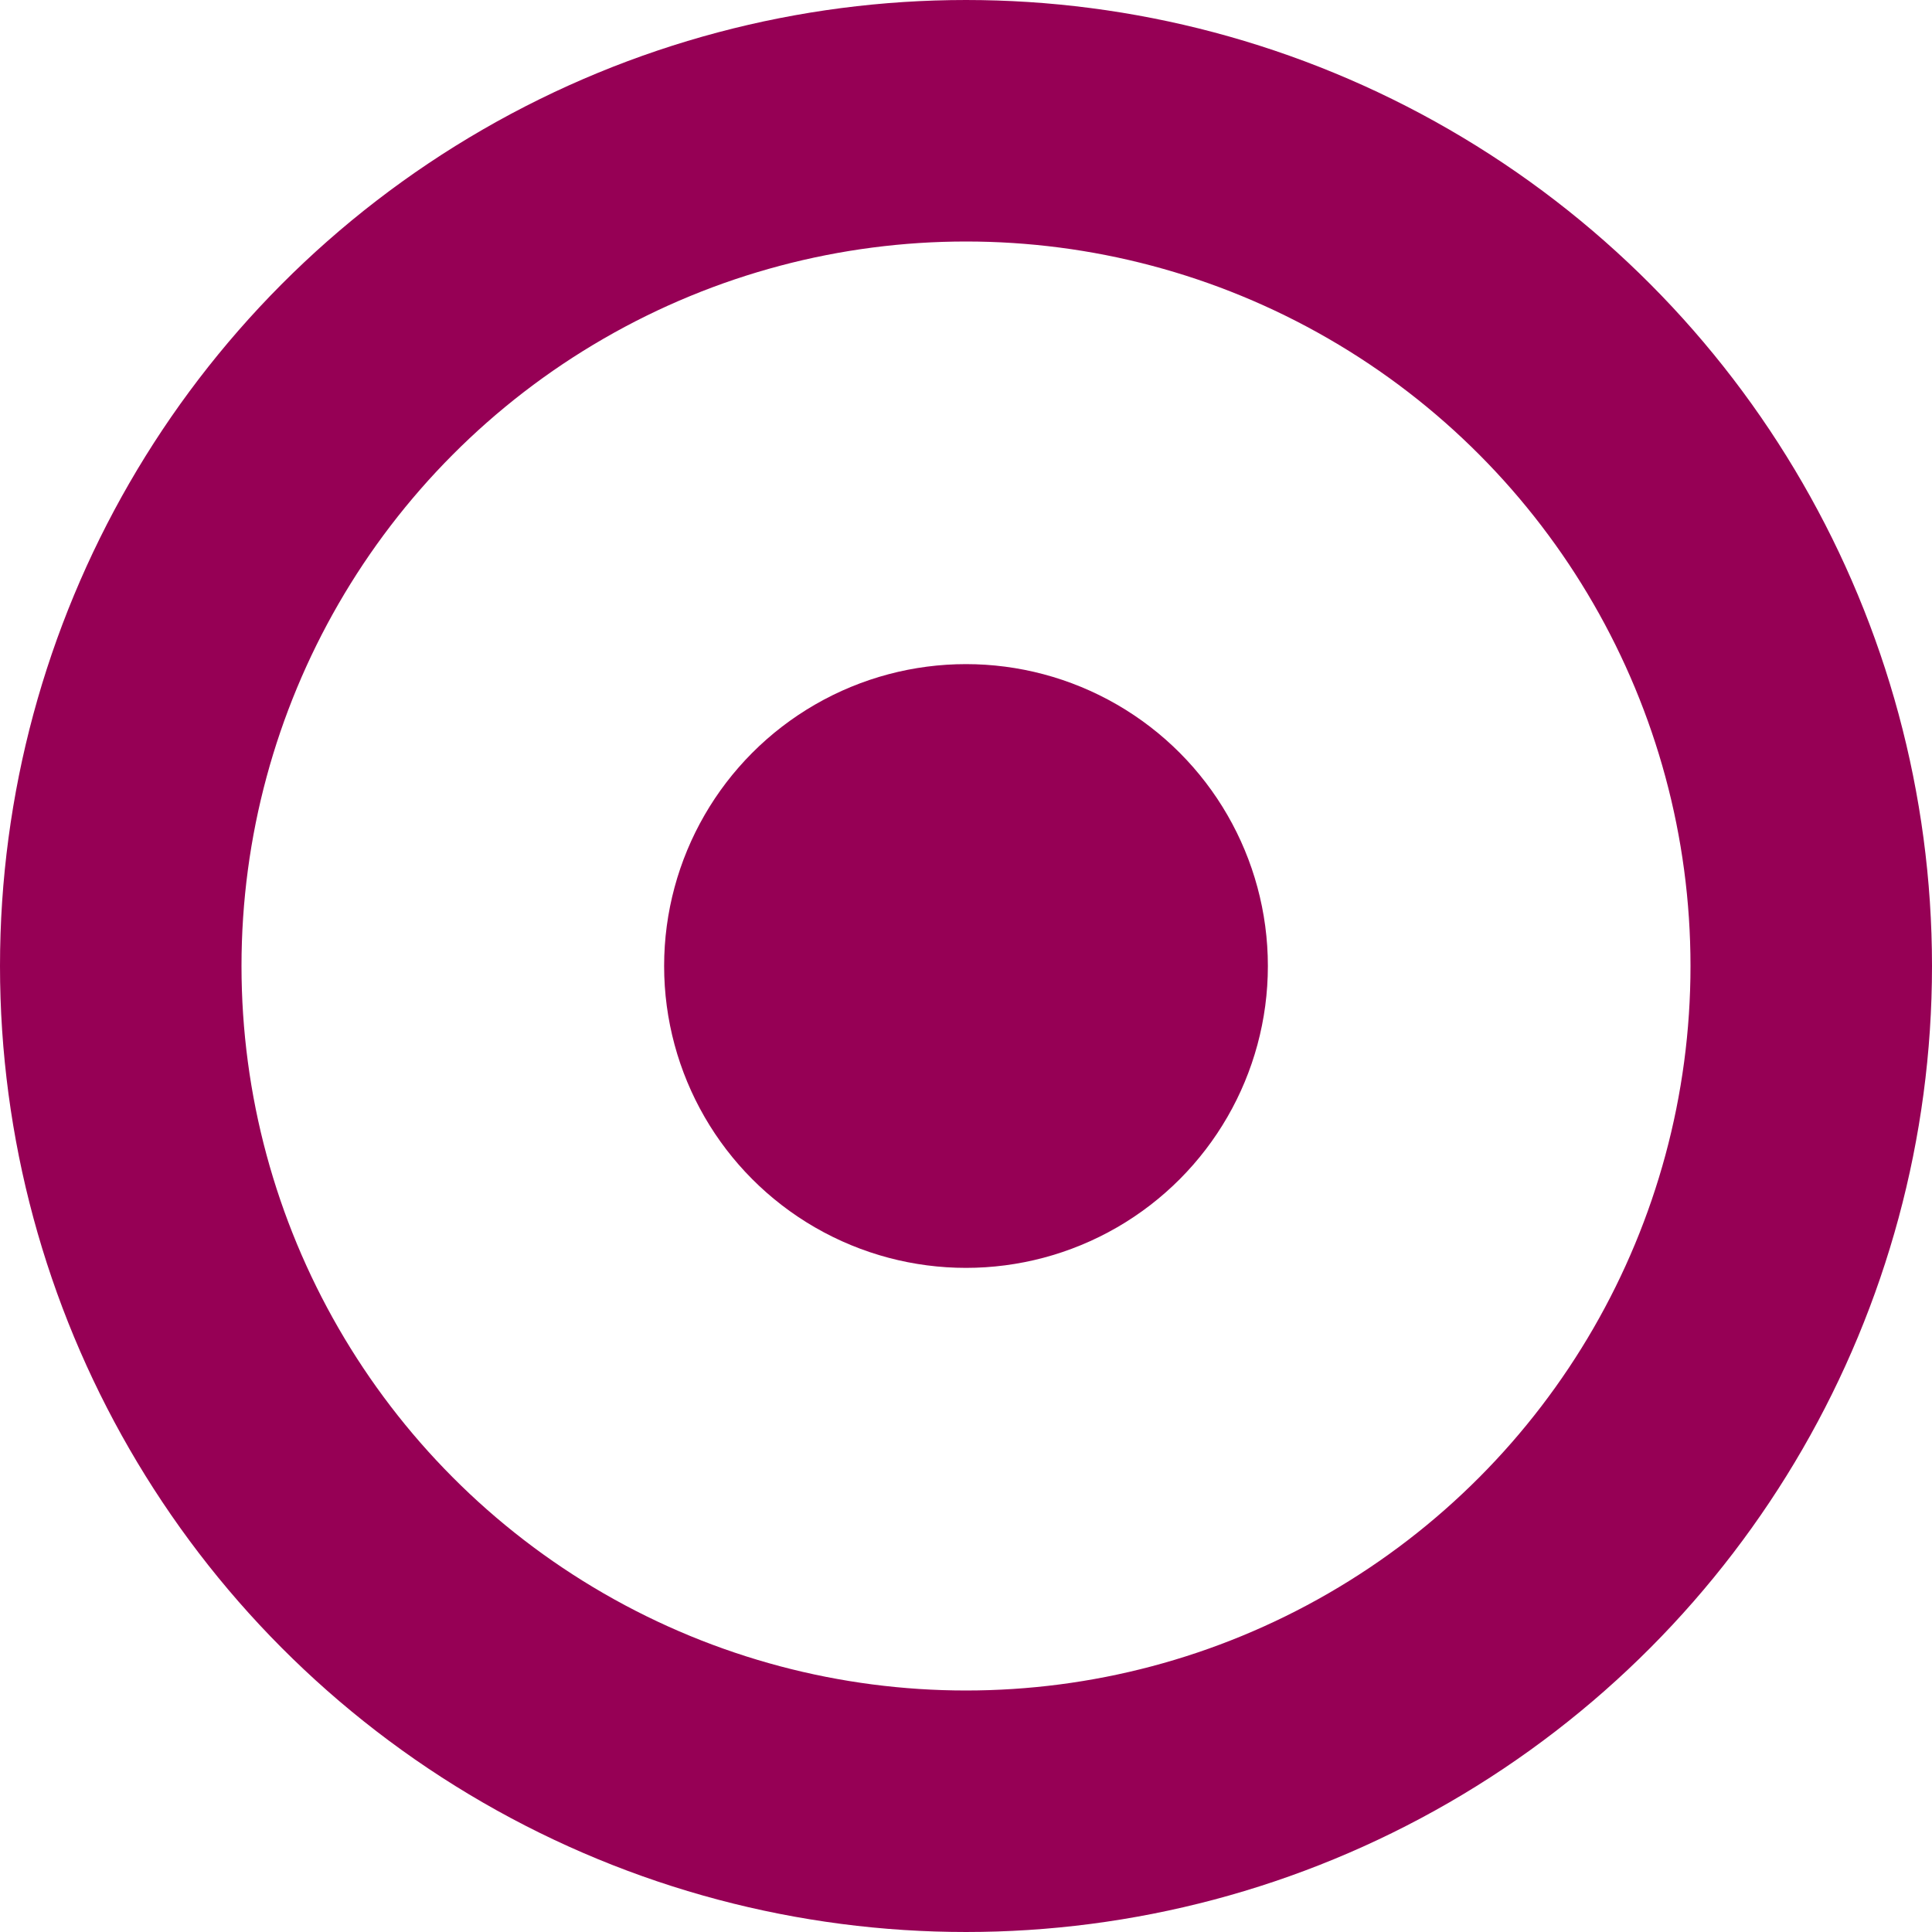 <svg width="16" height="16" viewBox="0 0 16 16" xmlns="http://www.w3.org/2000/svg"><title>Group 2</title><g transform="translate(1 1)" fill="none" fill-rule="evenodd"><circle stroke="#960055" stroke-width="2" cx="7" cy="7" r="7"/><circle fill="#960055" cx="7" cy="7" r="2.5"/></g></svg>
